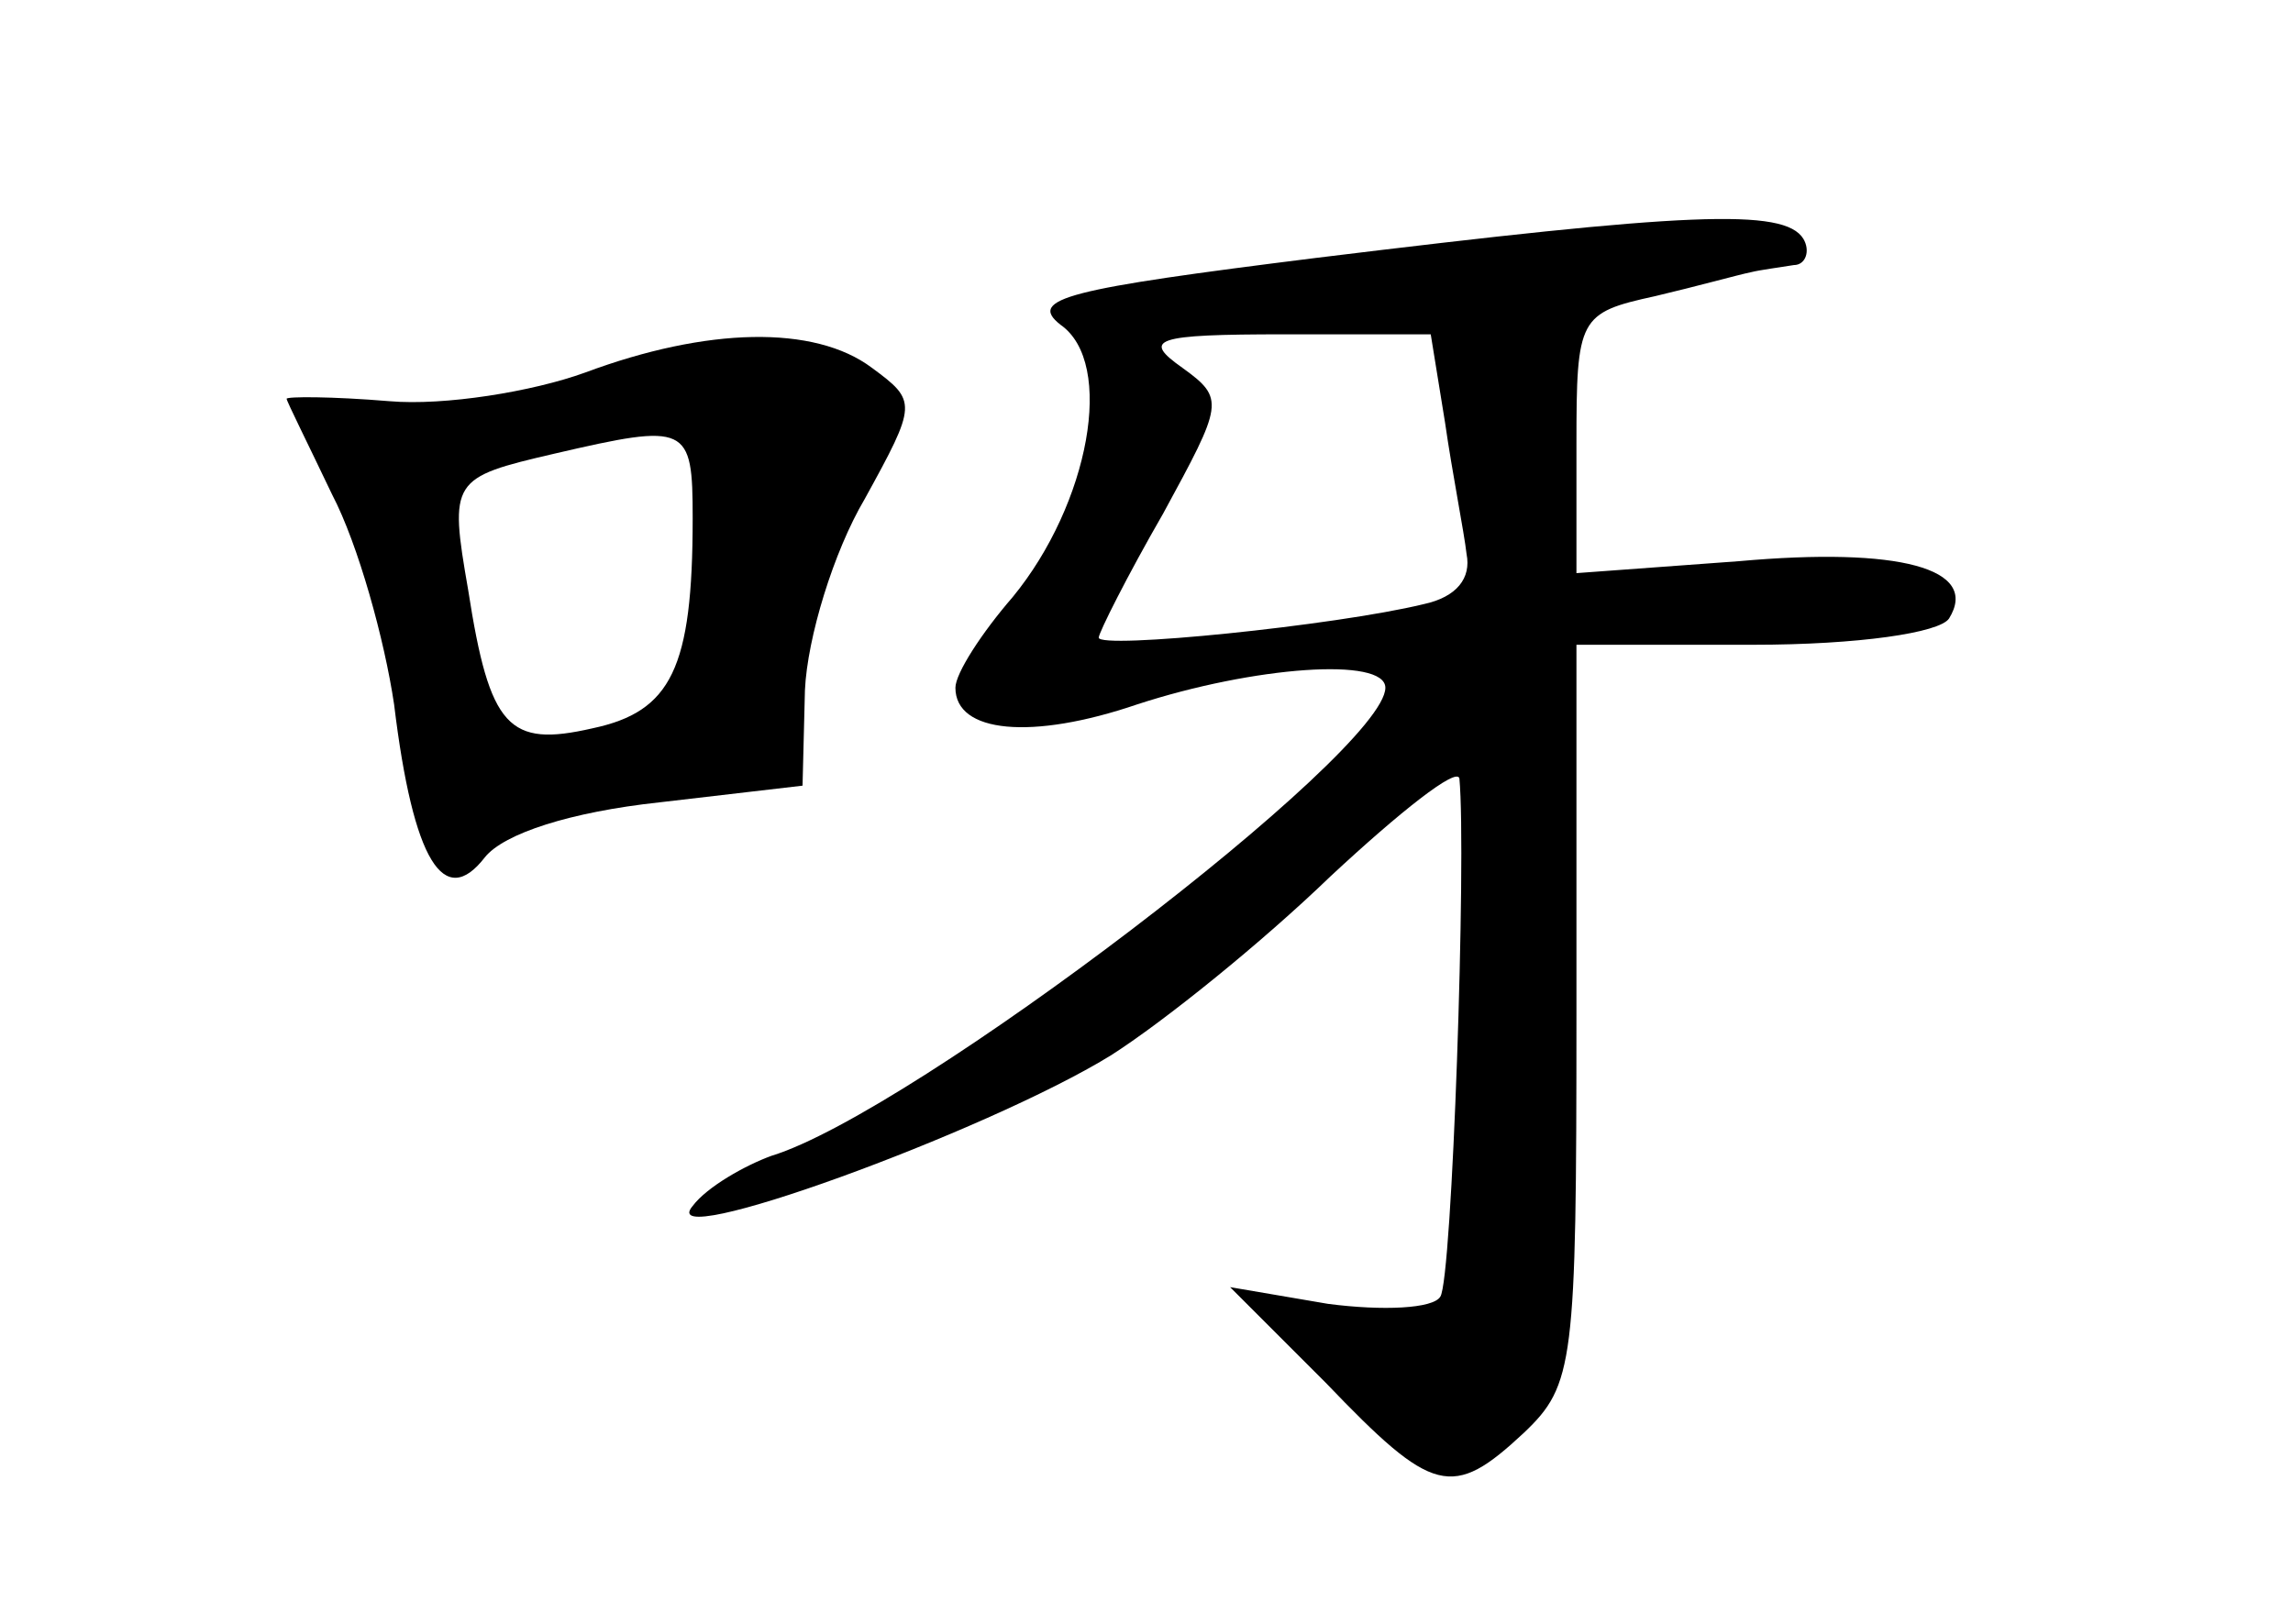 <?xml version="1.0" standalone="no"?>
<!DOCTYPE svg PUBLIC "-//W3C//DTD SVG 20010904//EN"
 "http://www.w3.org/TR/2001/REC-SVG-20010904/DTD/svg10.dtd">
<svg version="1.0" xmlns="http://www.w3.org/2000/svg"
 width="96pt" height="68pt" viewBox="0 0 96 68"
 preserveAspectRatio="xMidYMid meet">
<g transform="translate(0,68) scale(0.1,-0.1)"
fill="#000000" stroke="none">
<path d="M551 572 c-104 -13 -121 -17 -107 -28 23 -16 12 -75 -20 -114 -13
-15 -24 -32 -24 -38 0 -19 32 -22 76 -7 49 16 104 20 104 7 0 -27 -198 -178
-257 -196 -11 -4 -27 -13 -33 -21 -17 -20 123 31 175 63 22 14 63 47 92 75 29
27 53 46 54 41 3 -32 -3 -210 -8 -217 -3 -5 -24 -6 -47 -3 l-41 7 40 -40 c45
-47 53 -49 83 -21 21 20 22 29 22 175 l0 155 74 0 c44 0 78 5 82 11 13 21 -21
30 -88 24 l-68 -5 0 54 c0 53 1 55 33 62 17 4 35 9 40 10 4 1 12 2 18 3 5 0 7
6 4 11 -8 13 -49 11 -204 -8z m54 -69 c3 -21 8 -46 9 -55 2 -10 -4 -18 -18
-21 -37 -9 -136 -19 -136 -14 0 2 12 26 27 52 25 46 26 48 8 61 -17 12 -12 14
43 14 l61 0 6 -37z"/>
<path d="M245 524 c-22 -8 -59 -14 -82 -12 -24 2 -43 2 -43 1 0 -1 9 -19 19
-40 11 -21 22 -61 26 -88 8 -66 21 -86 38 -64 8 10 36 19 73 23 l60 7 1 40 c1
22 12 58 25 80 22 40 22 41 3 55 -24 18 -69 17 -120 -2z m45 -61 c0 -63 -9
-81 -42 -88 -35 -8 -43 0 -52 58 -8 46 -7 47 36 57 56 13 58 12 58 -27z"/>
</g>
</svg>
